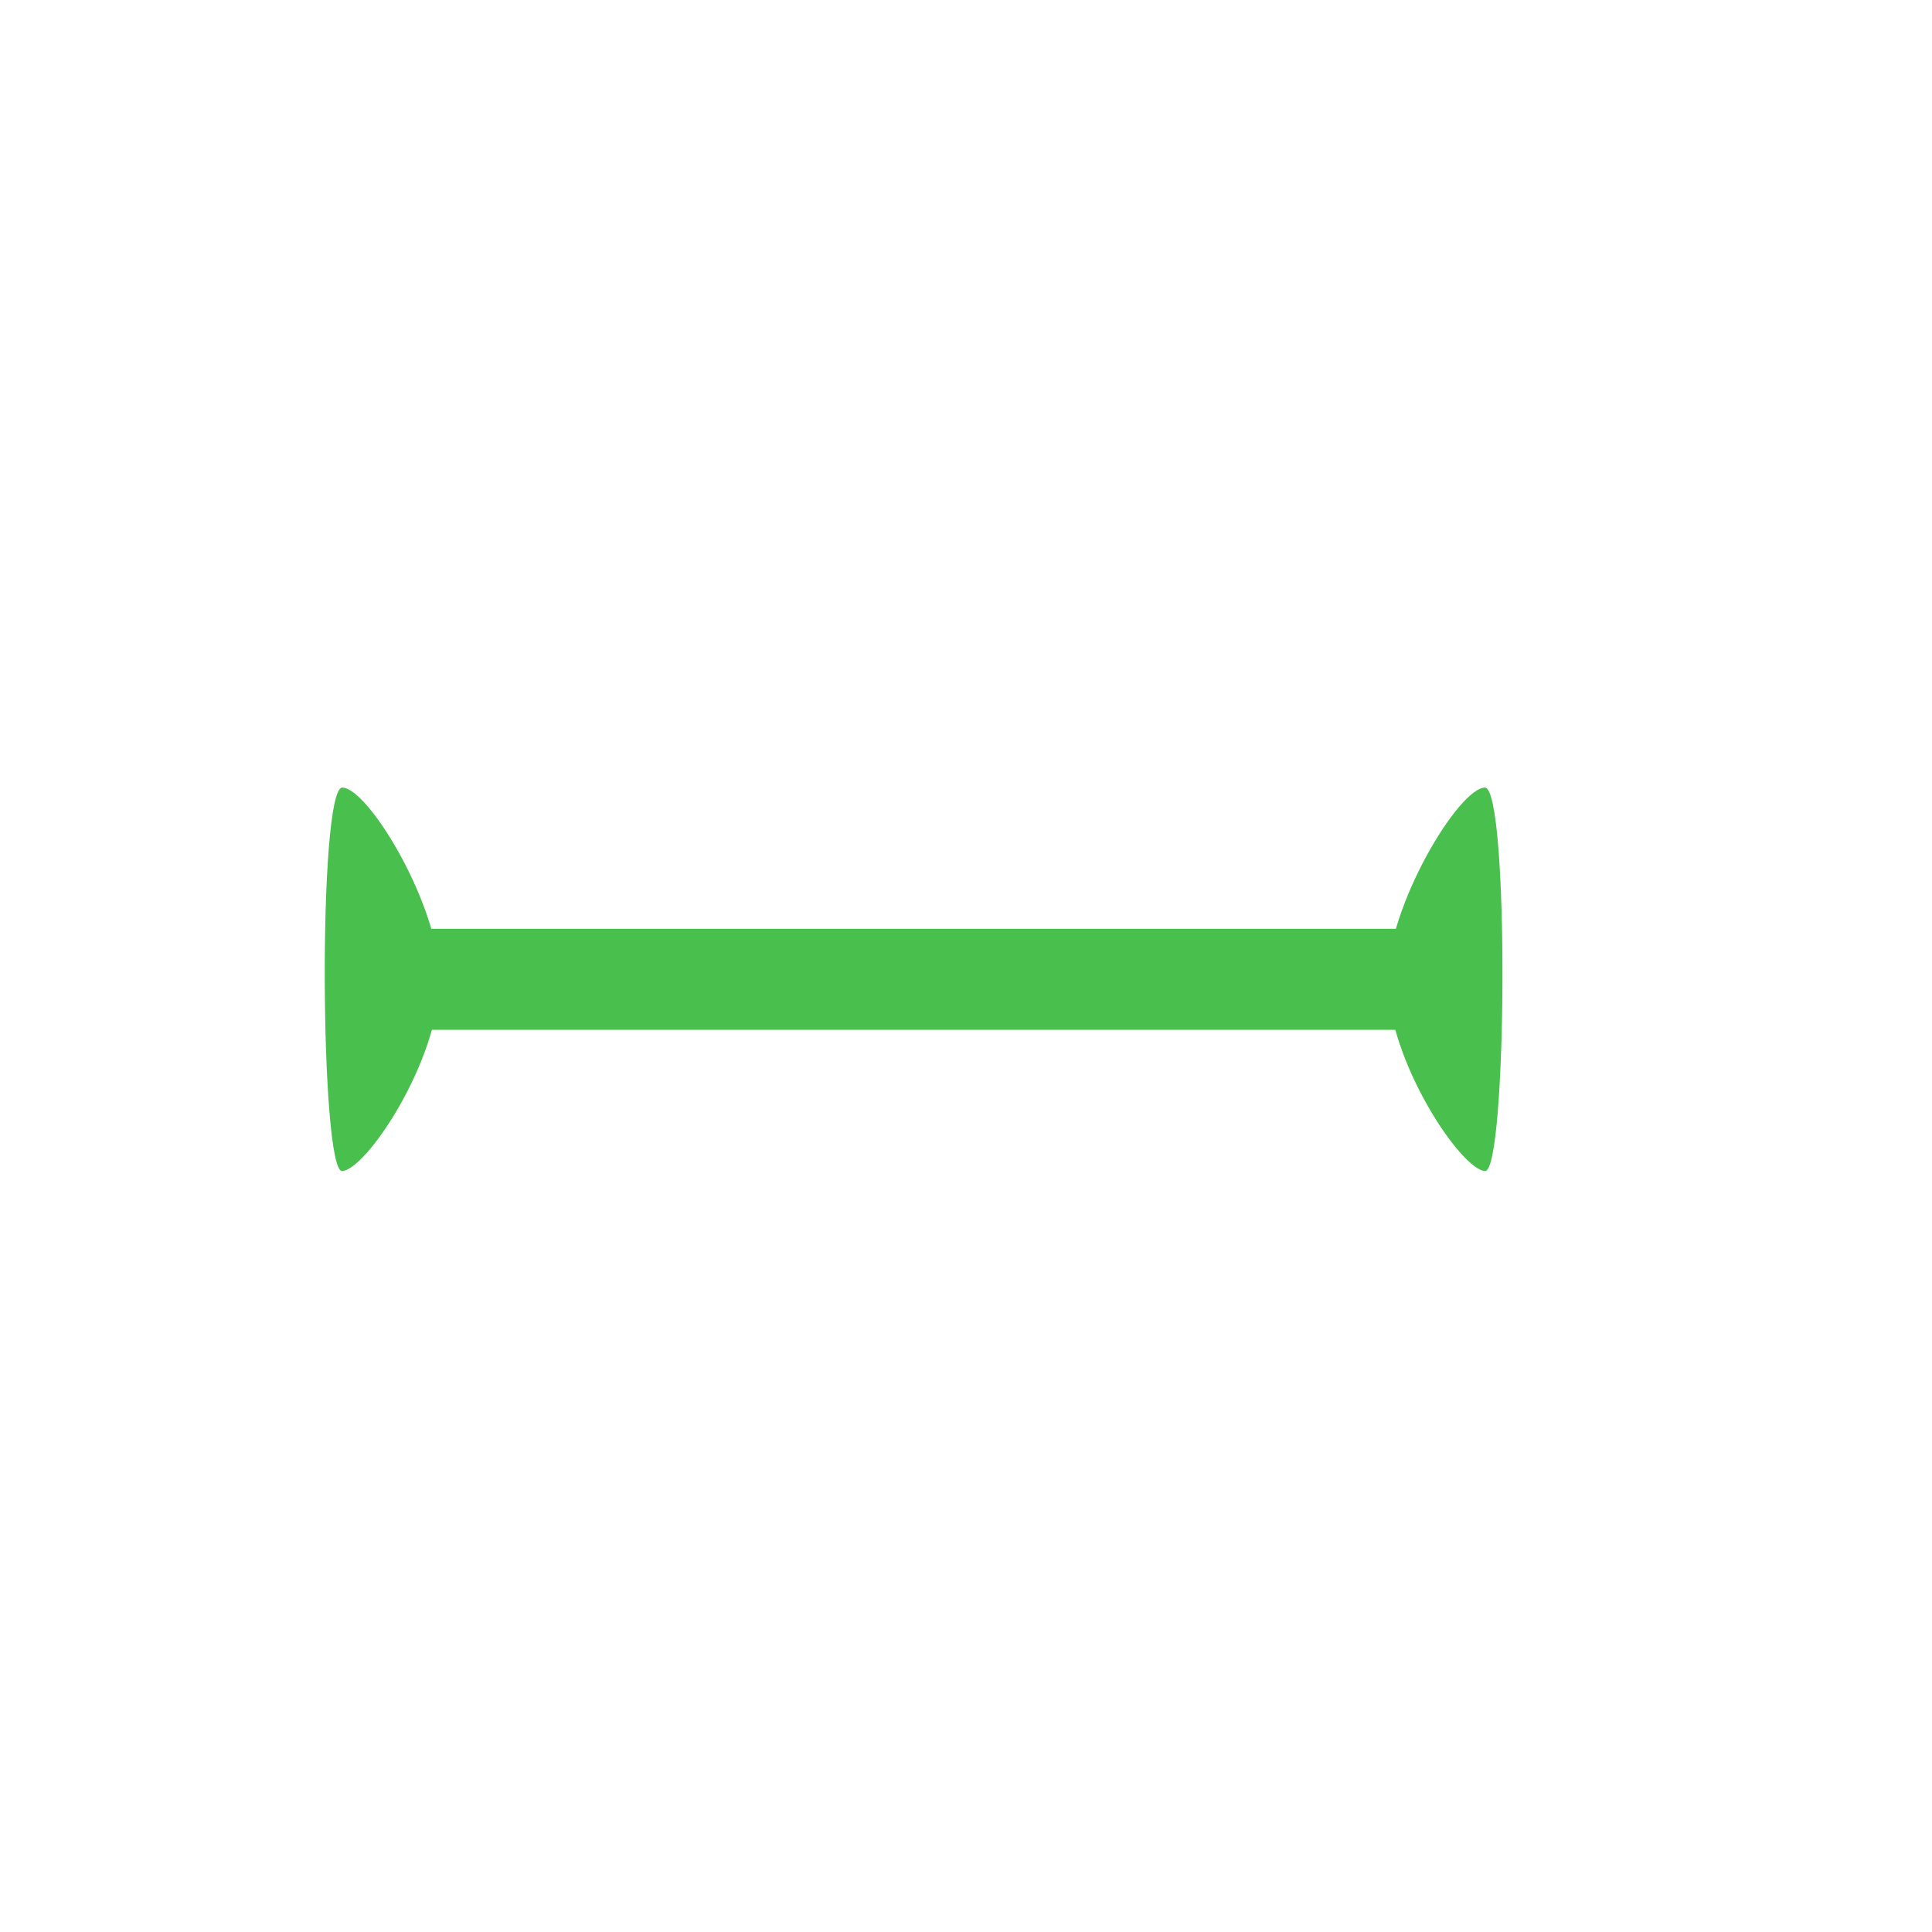 <?xml version="1.0" encoding="UTF-8" standalone="no"?>
<!-- Created with Inkscape (http://www.inkscape.org/) -->

<svg
   xmlns:dc="http://purl.org/dc/elements/1.1/"
   xmlns:cc="http://creativecommons.org/ns#"
   xmlns:rdf="http://www.w3.org/1999/02/22-rdf-syntax-ns#"
   xmlns:svg="http://www.w3.org/2000/svg"
   xmlns="http://www.w3.org/2000/svg"
   xmlns:sodipodi="http://sodipodi.sourceforge.net/DTD/sodipodi-0.dtd"
   xmlns:inkscape="http://www.inkscape.org/namespaces/inkscape"
   width="32"
   height="32"
   viewBox="0 0 32 32"
   id="svg2"
   version="1.1"
   inkscape:version="0.92.3 (2405546, 2018-03-11)"
   sodipodi:docname="vertical-text.svg">
  <defs
     id="defs4" />
  <sodipodi:namedview
     id="base"
     pagecolor="#dcdcdc"
     bordercolor="#666666"
     borderopacity="1.0"
     inkscape:pageopacity="0"
     inkscape:pageshadow="2"
     inkscape:zoom="15.839192"
     inkscape:cx="23.470225"
     inkscape:cy="12.997347"
     inkscape:document-units="px"
     inkscape:current-layer="g12827"
     showgrid="false"
     units="px"
     inkscape:window-width="1920"
     inkscape:window-height="1052"
     inkscape:window-x="0"
     inkscape:window-y="0"
     inkscape:window-maximized="1" />
  <g
     inkscape:label="Layer 1"
     inkscape:groupmode="layer"
     id="layer1"
     transform="translate(0,-1020.362)">
    <g
       transform="translate(-74.345,23.878)"
       style="display:inline"
       id="g12827"
       inkscape:export-filename="/home/spooky/Downloads/capitaine-cursors/col-resize.png"
       inkscape:export-xdpi="429.86514"
       inkscape:export-ydpi="429.86514">
      <g
         id="g108"
         transform="matrix(0,1.217,-1.217,0,1321.4,902.98)"
         style="stroke-width:0.822">
        <rect
           y="1005.147"
           x="89.472"
           height="14.064"
           width="1.375"
           id="rect4251"
           style="opacity:1;fill:#49bf4e;fill-opacity:1;stroke:none;stroke-width:13.491;stroke-linecap:round;stroke-miterlimit:4;stroke-dasharray:26.983, 26.983;stroke-dashoffset:0;stroke-opacity:1" />
        <path
           sodipodi:nodetypes="cccc"
           inkscape:connector-curvature="0"
           id="path4257"
           d="m 92.769,1004.485 c 0.022,-0.3 -5.195,-0.332 -5.219,0 0.002,0.356 1.61,1.326 2.61,1.326 1.108,-3e-4 2.61,-1.009 2.609,-1.331 z"
           inkscape:transform-center-y="-4.6311261"
           inkscape:transform-center-x="-0.12495414"
           style="opacity:1;fill:#49bf4e;fill-opacity:1;stroke:none;stroke-width:0.484;stroke-linecap:round;stroke-miterlimit:4;stroke-dasharray:0.968, 0.968;stroke-dashoffset:0;stroke-opacity:1" />
        <path
           style="opacity:1;fill:#49bf4e;fill-opacity:1;stroke:none;stroke-width:0.484;stroke-linecap:round;stroke-miterlimit:4;stroke-dasharray:0.968, 0.968;stroke-dashoffset:0;stroke-opacity:1"
           inkscape:transform-center-x="-0.12495414"
           inkscape:transform-center-y="-4.6311261"
           d="m 92.769,1020.039 c 0.022,0.3 -5.195,0.332 -5.219,0 0.002,-0.356 1.61,-1.326 2.61,-1.326 1.108,2e-4 2.61,1.009 2.609,1.331 z"
           id="path4271"
           inkscape:connector-curvature="0"
           sodipodi:nodetypes="cccc" />
      </g>
    </g>
  </g>
</svg>
